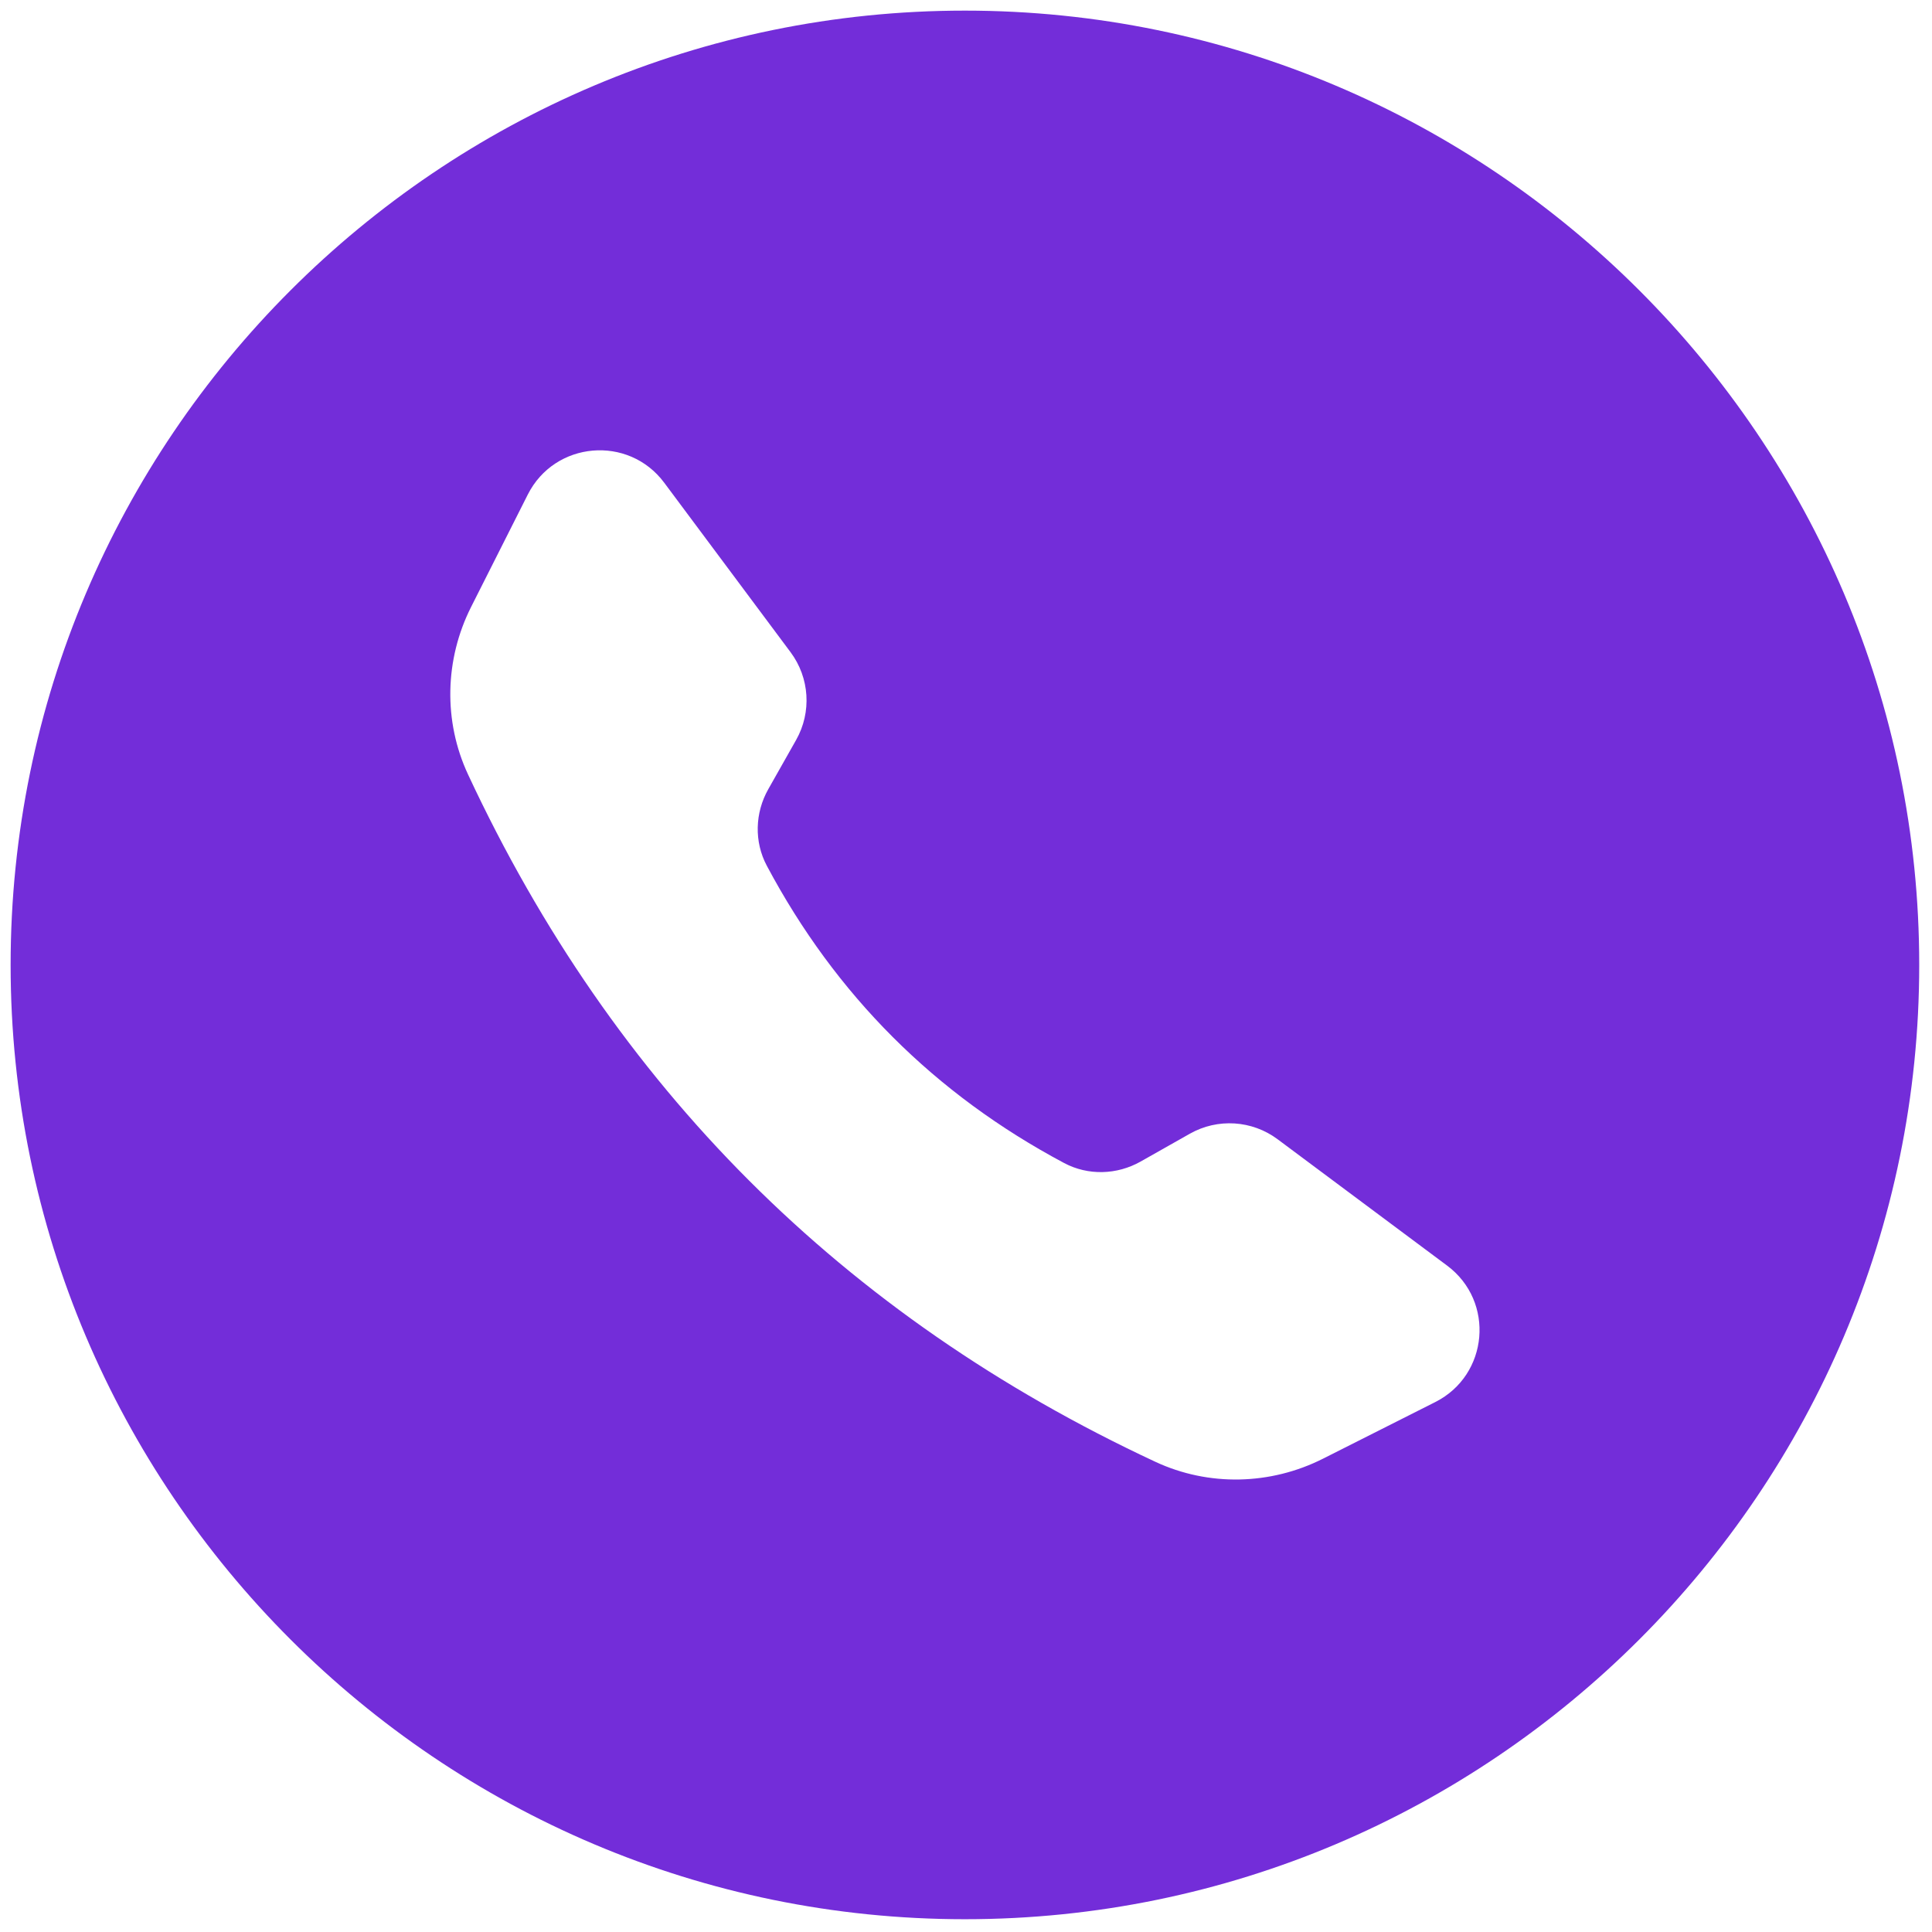 <svg xmlns="http://www.w3.org/2000/svg" xmlns:xlink="http://www.w3.org/1999/xlink" version="1.1" width="256" height="256" viewBox="0 0 256 256" xml:space="preserve">

<defs>
</defs>
<g style="stroke: none; stroke-width: 0; stroke-dasharray: none; stroke-linecap: butt; stroke-linejoin: miter; stroke-miterlimit: 10; fill: none; fill-rule: nonzero; opacity: 1;" transform="translate(1.407 1.407) scale(2.81 2.81)" >
	<path d="M 45 0 C 20.187 0 0 20.187 0 45 c 0 24.813 20.187 45 45 45 c 24.813 0 45 -20.187 45 -45 C 90 20.187 69.813 0 45 0 z M 67.18 65.613 l -5.296 2.671 c -2.475 1.248 -5.392 1.317 -7.904 0.146 c -14.734 -6.872 -25.538 -17.676 -32.41 -32.41 c -1.172 -2.512 -1.103 -5.43 0.146 -7.904 l 2.671 -5.296 c 1.271 -2.519 4.747 -2.821 6.433 -0.559 l 5.959 7.994 c 0.899 1.206 1.001 2.828 0.261 4.137 l -1.313 2.322 c -0.63 1.114 -0.671 2.478 -0.07 3.607 c 3.247 6.1 7.921 10.773 14.021 14.021 c 1.129 0.601 2.493 0.56 3.607 -0.07 l 2.322 -1.313 c 1.309 -0.74 2.931 -0.637 4.137 0.261 l 7.994 5.959 C 70.001 60.866 69.699 64.342 67.18 65.613 z" style="stroke: none; stroke-width: 1; stroke-dasharray: none; stroke-linecap: butt; stroke-linejoin: miter; stroke-miterlimit: 10; fill: rgb(115,45,217); fill-rule: nonzero; opacity: 1;" transform=" matrix(1 0 0 1 0 0) " stroke-linecap="round" />
</g>
</svg>